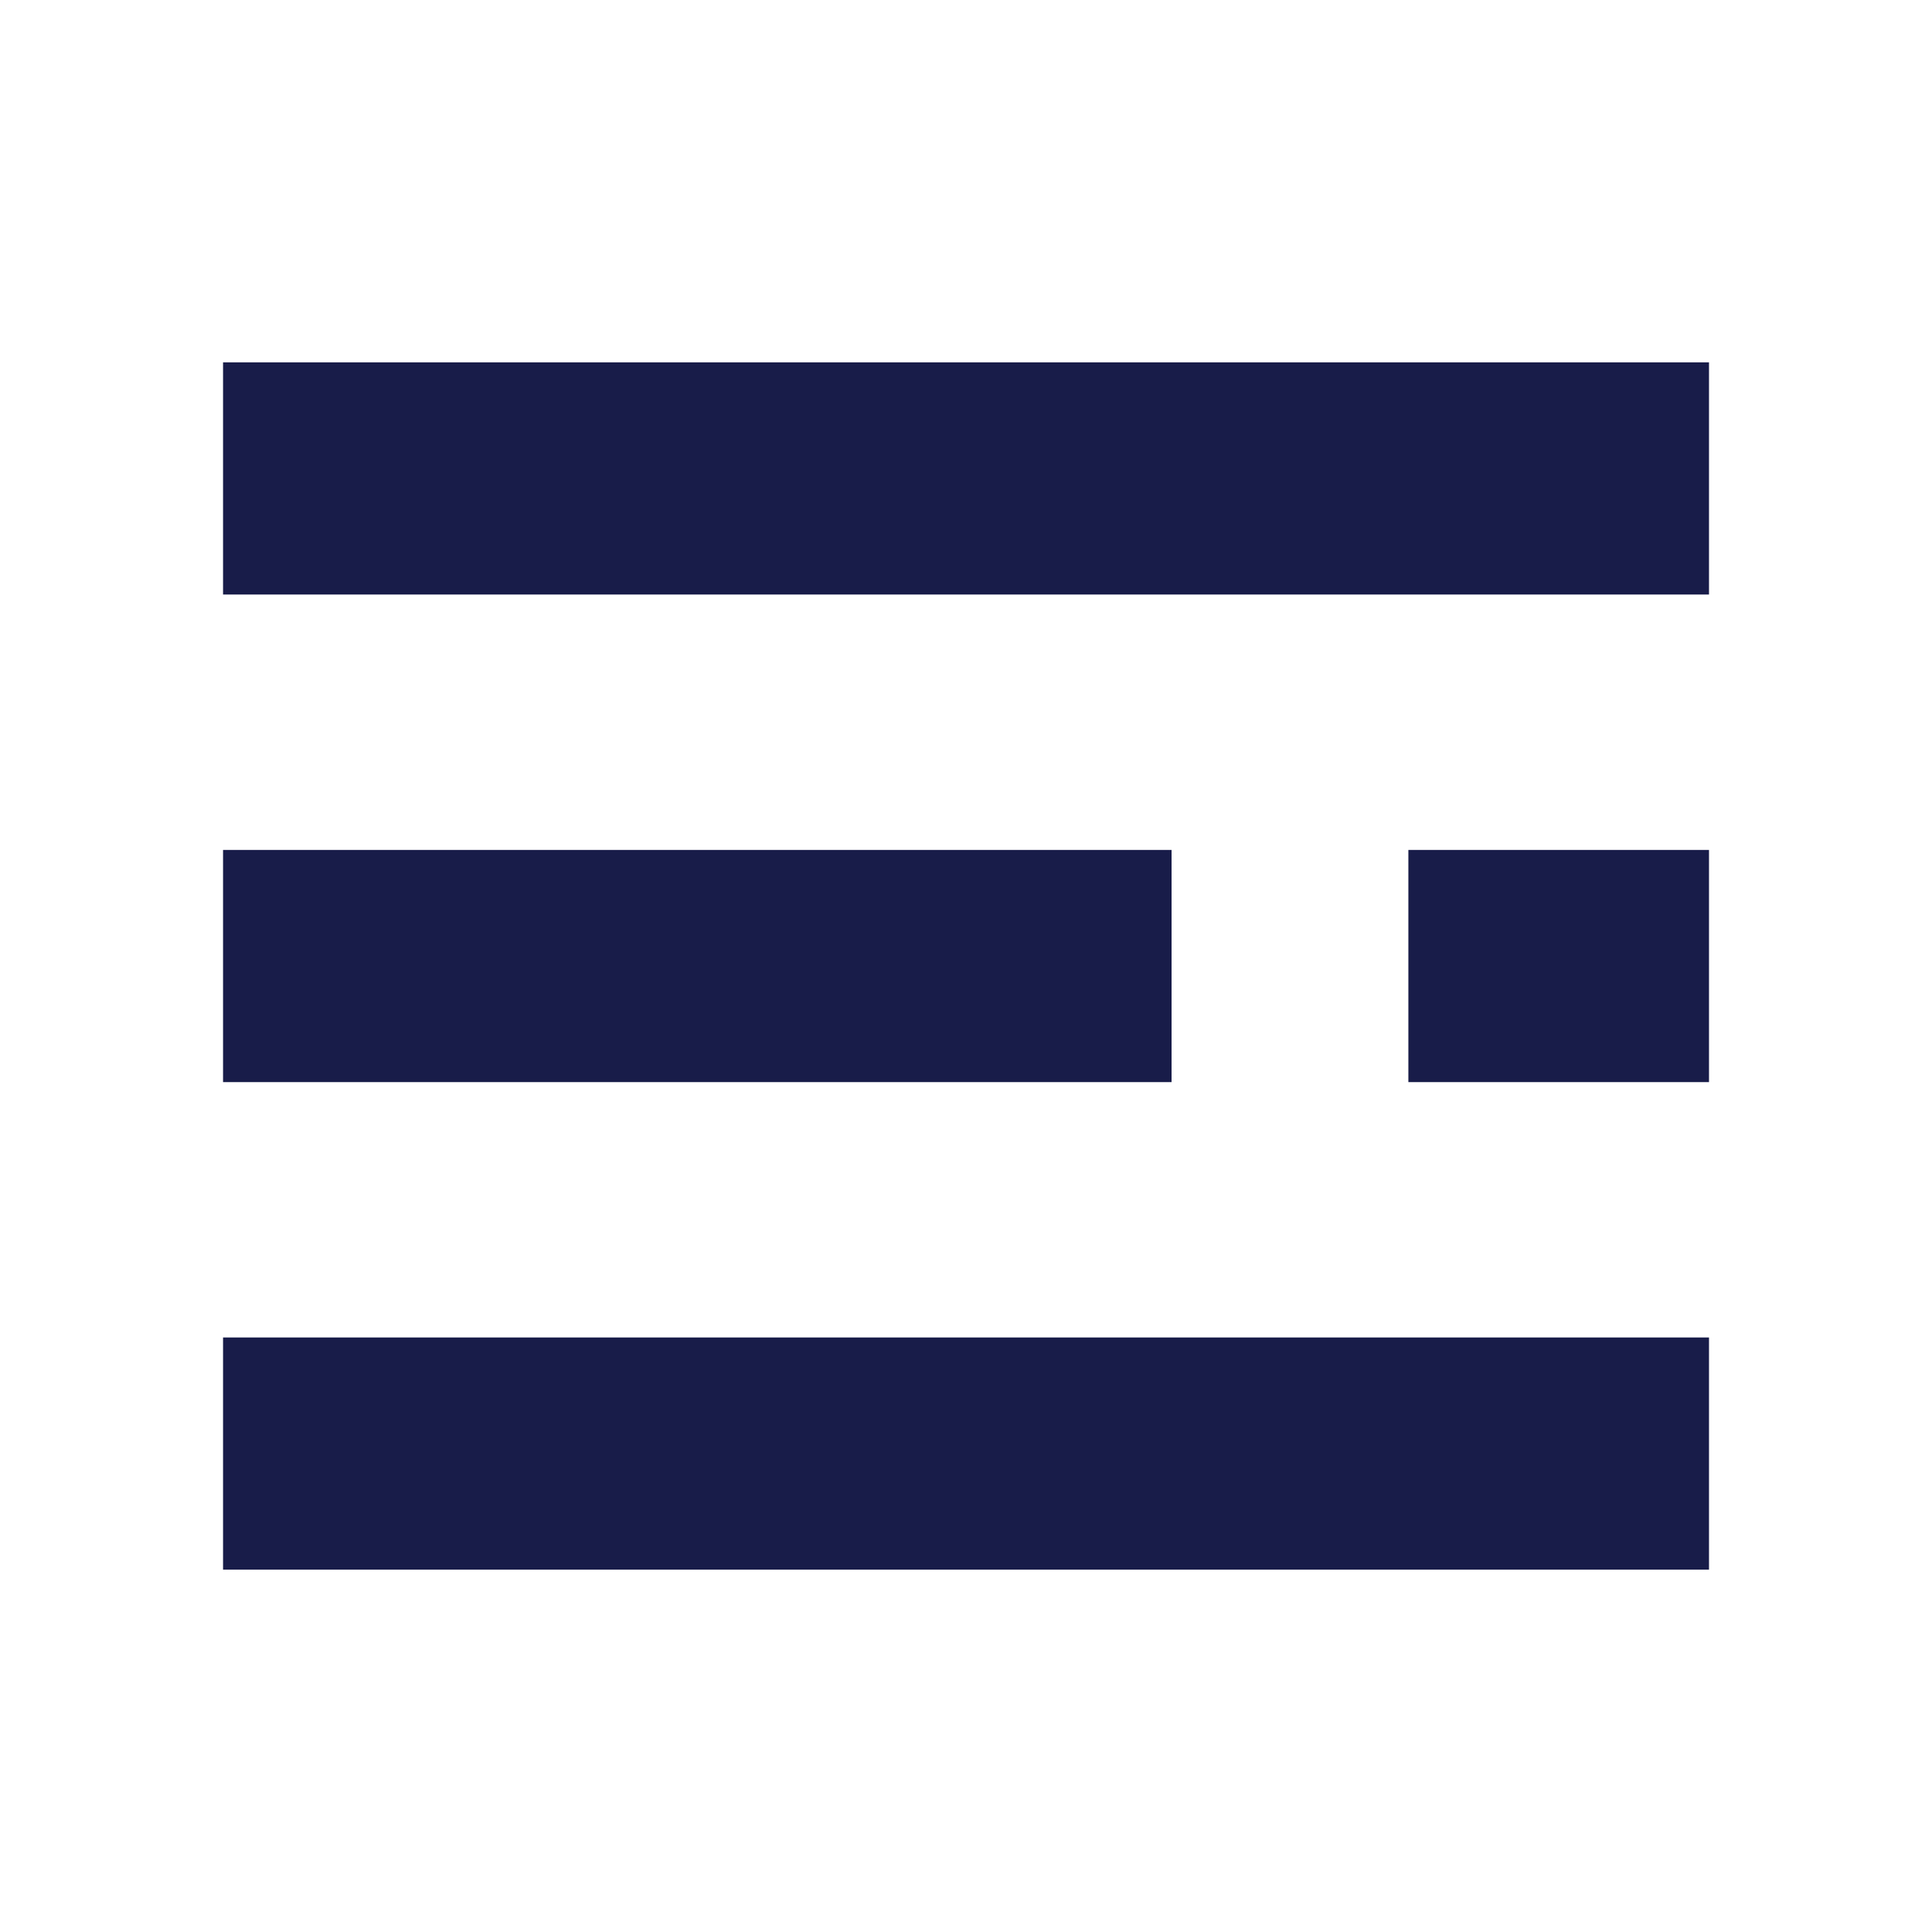 <svg xmlns="http://www.w3.org/2000/svg" viewBox="0 0 400 400"><path style="fill:#181c49" d="M46.18 75.02h307.65v48.07H46.18zm0 201.89h307.65v48.07H46.18zm245.41-100.94h62.24v48.07h-62.24zm-245.41 0h196.38v48.07H46.18z"/></svg>